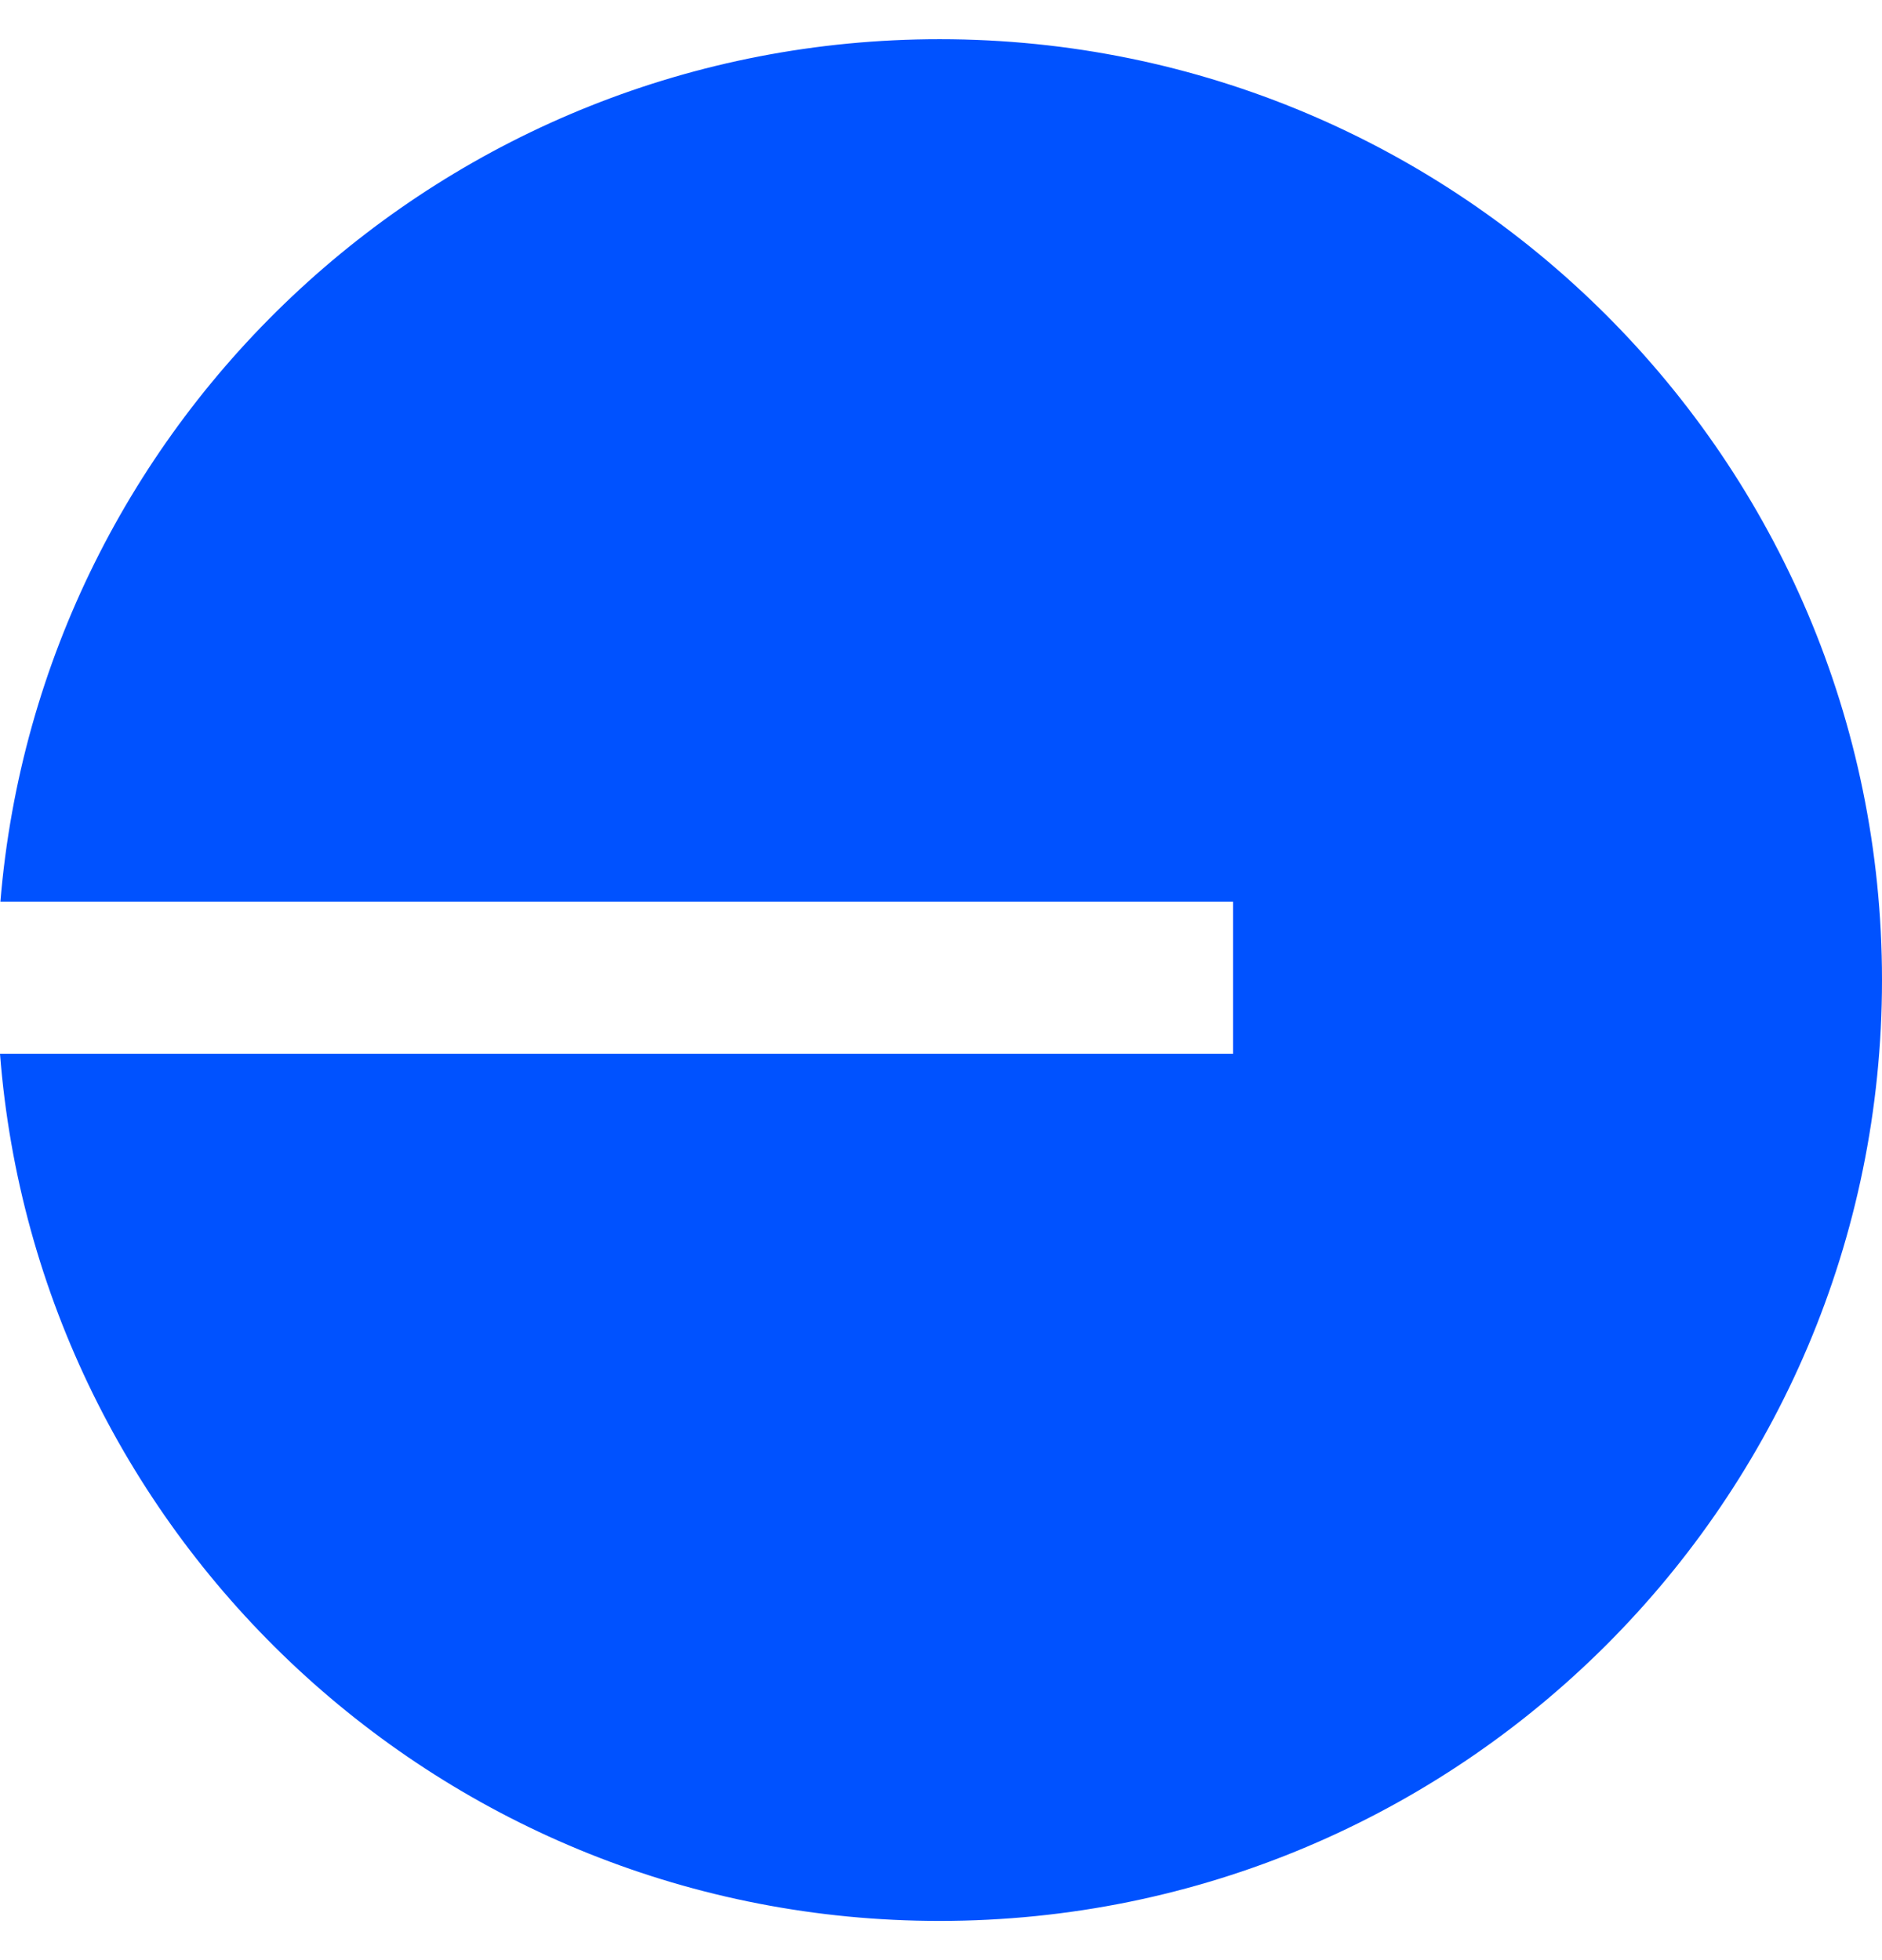<svg width="24" height="25" viewBox="0 0 24 25" fill="none" xmlns="http://www.w3.org/2000/svg">
	<path fill-rule="evenodd" clip-rule="evenodd"
		d="M11.982 24.5C18.619 24.5 24 19.127 24 12.5C24 5.873 18.619 0.5 11.982 0.5C5.682 0.5 0.514 5.34 0.005 11.5H15.724V13.44H0C0.48 19.628 5.661 24.5 11.982 24.5Z"
		fill="#0052FF" />
</svg>
